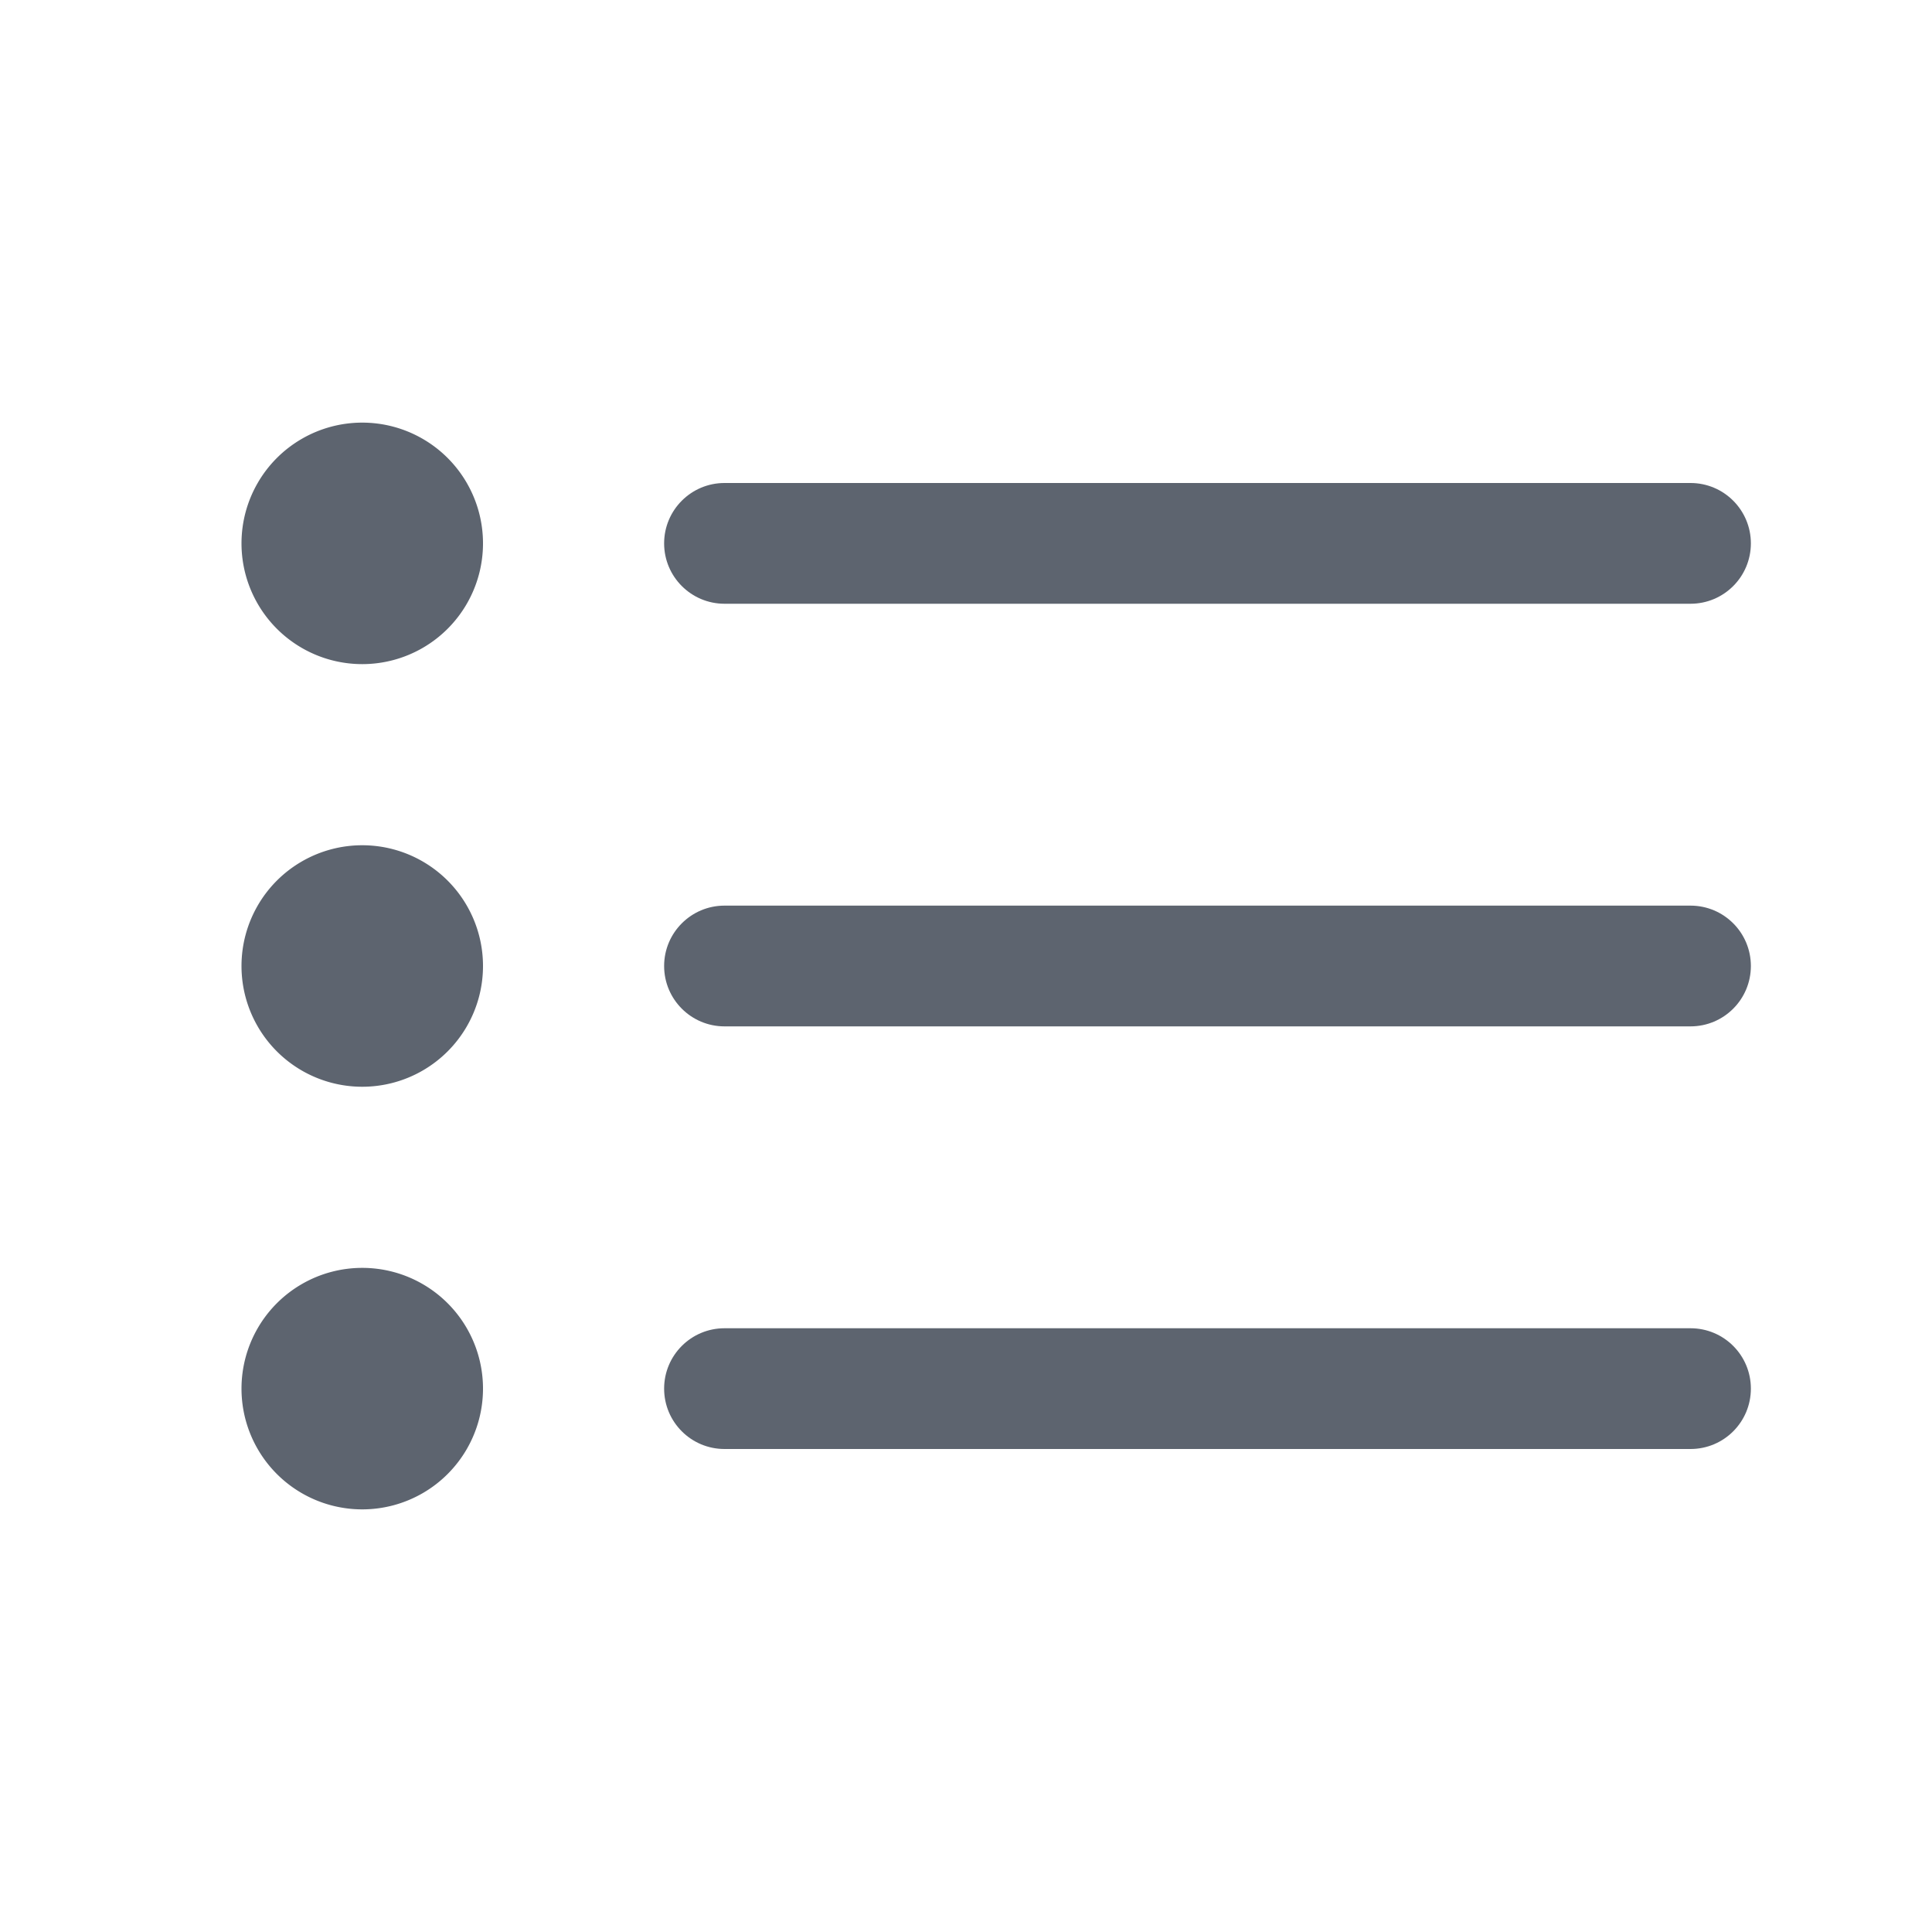 <?xml version="1.0" standalone="no"?><!DOCTYPE svg PUBLIC "-//W3C//DTD SVG 1.1//EN" "http://www.w3.org/Graphics/SVG/1.1/DTD/svg11.dtd"><svg class="icon" width="200px" height="200.00px" viewBox="0 0 1024 1024" version="1.1" xmlns="http://www.w3.org/2000/svg"><path d="M384 320l512 0c17.696 0 32-14.336 32-32s-14.304-32-32-32L384 256c-17.664 0-32 14.336-32 32S366.336 320 384 320z" fill="#5D646F" /><path d="M896 480 384 480c-17.664 0-32 14.336-32 32s14.336 32 32 32l512 0c17.696 0 32-14.336 32-32S913.696 480 896 480z" fill="#5D646F" /><path d="M896 704 384 704c-17.664 0-32 14.304-32 32s14.336 32 32 32l512 0c17.696 0 32-14.304 32-32S913.696 704 896 704z" fill="#5D646F" /><path d="M192 288m-64 0a2 2 0 1 0 128 0 2 2 0 1 0-128 0Z" fill="#5D646F" /><path d="M192 512m-64 0a2 2 0 1 0 128 0 2 2 0 1 0-128 0Z" fill="#5D646F" /><path d="M192 736m-64 0a2 2 0 1 0 128 0 2 2 0 1 0-128 0Z" fill="#5D646F" /></svg>